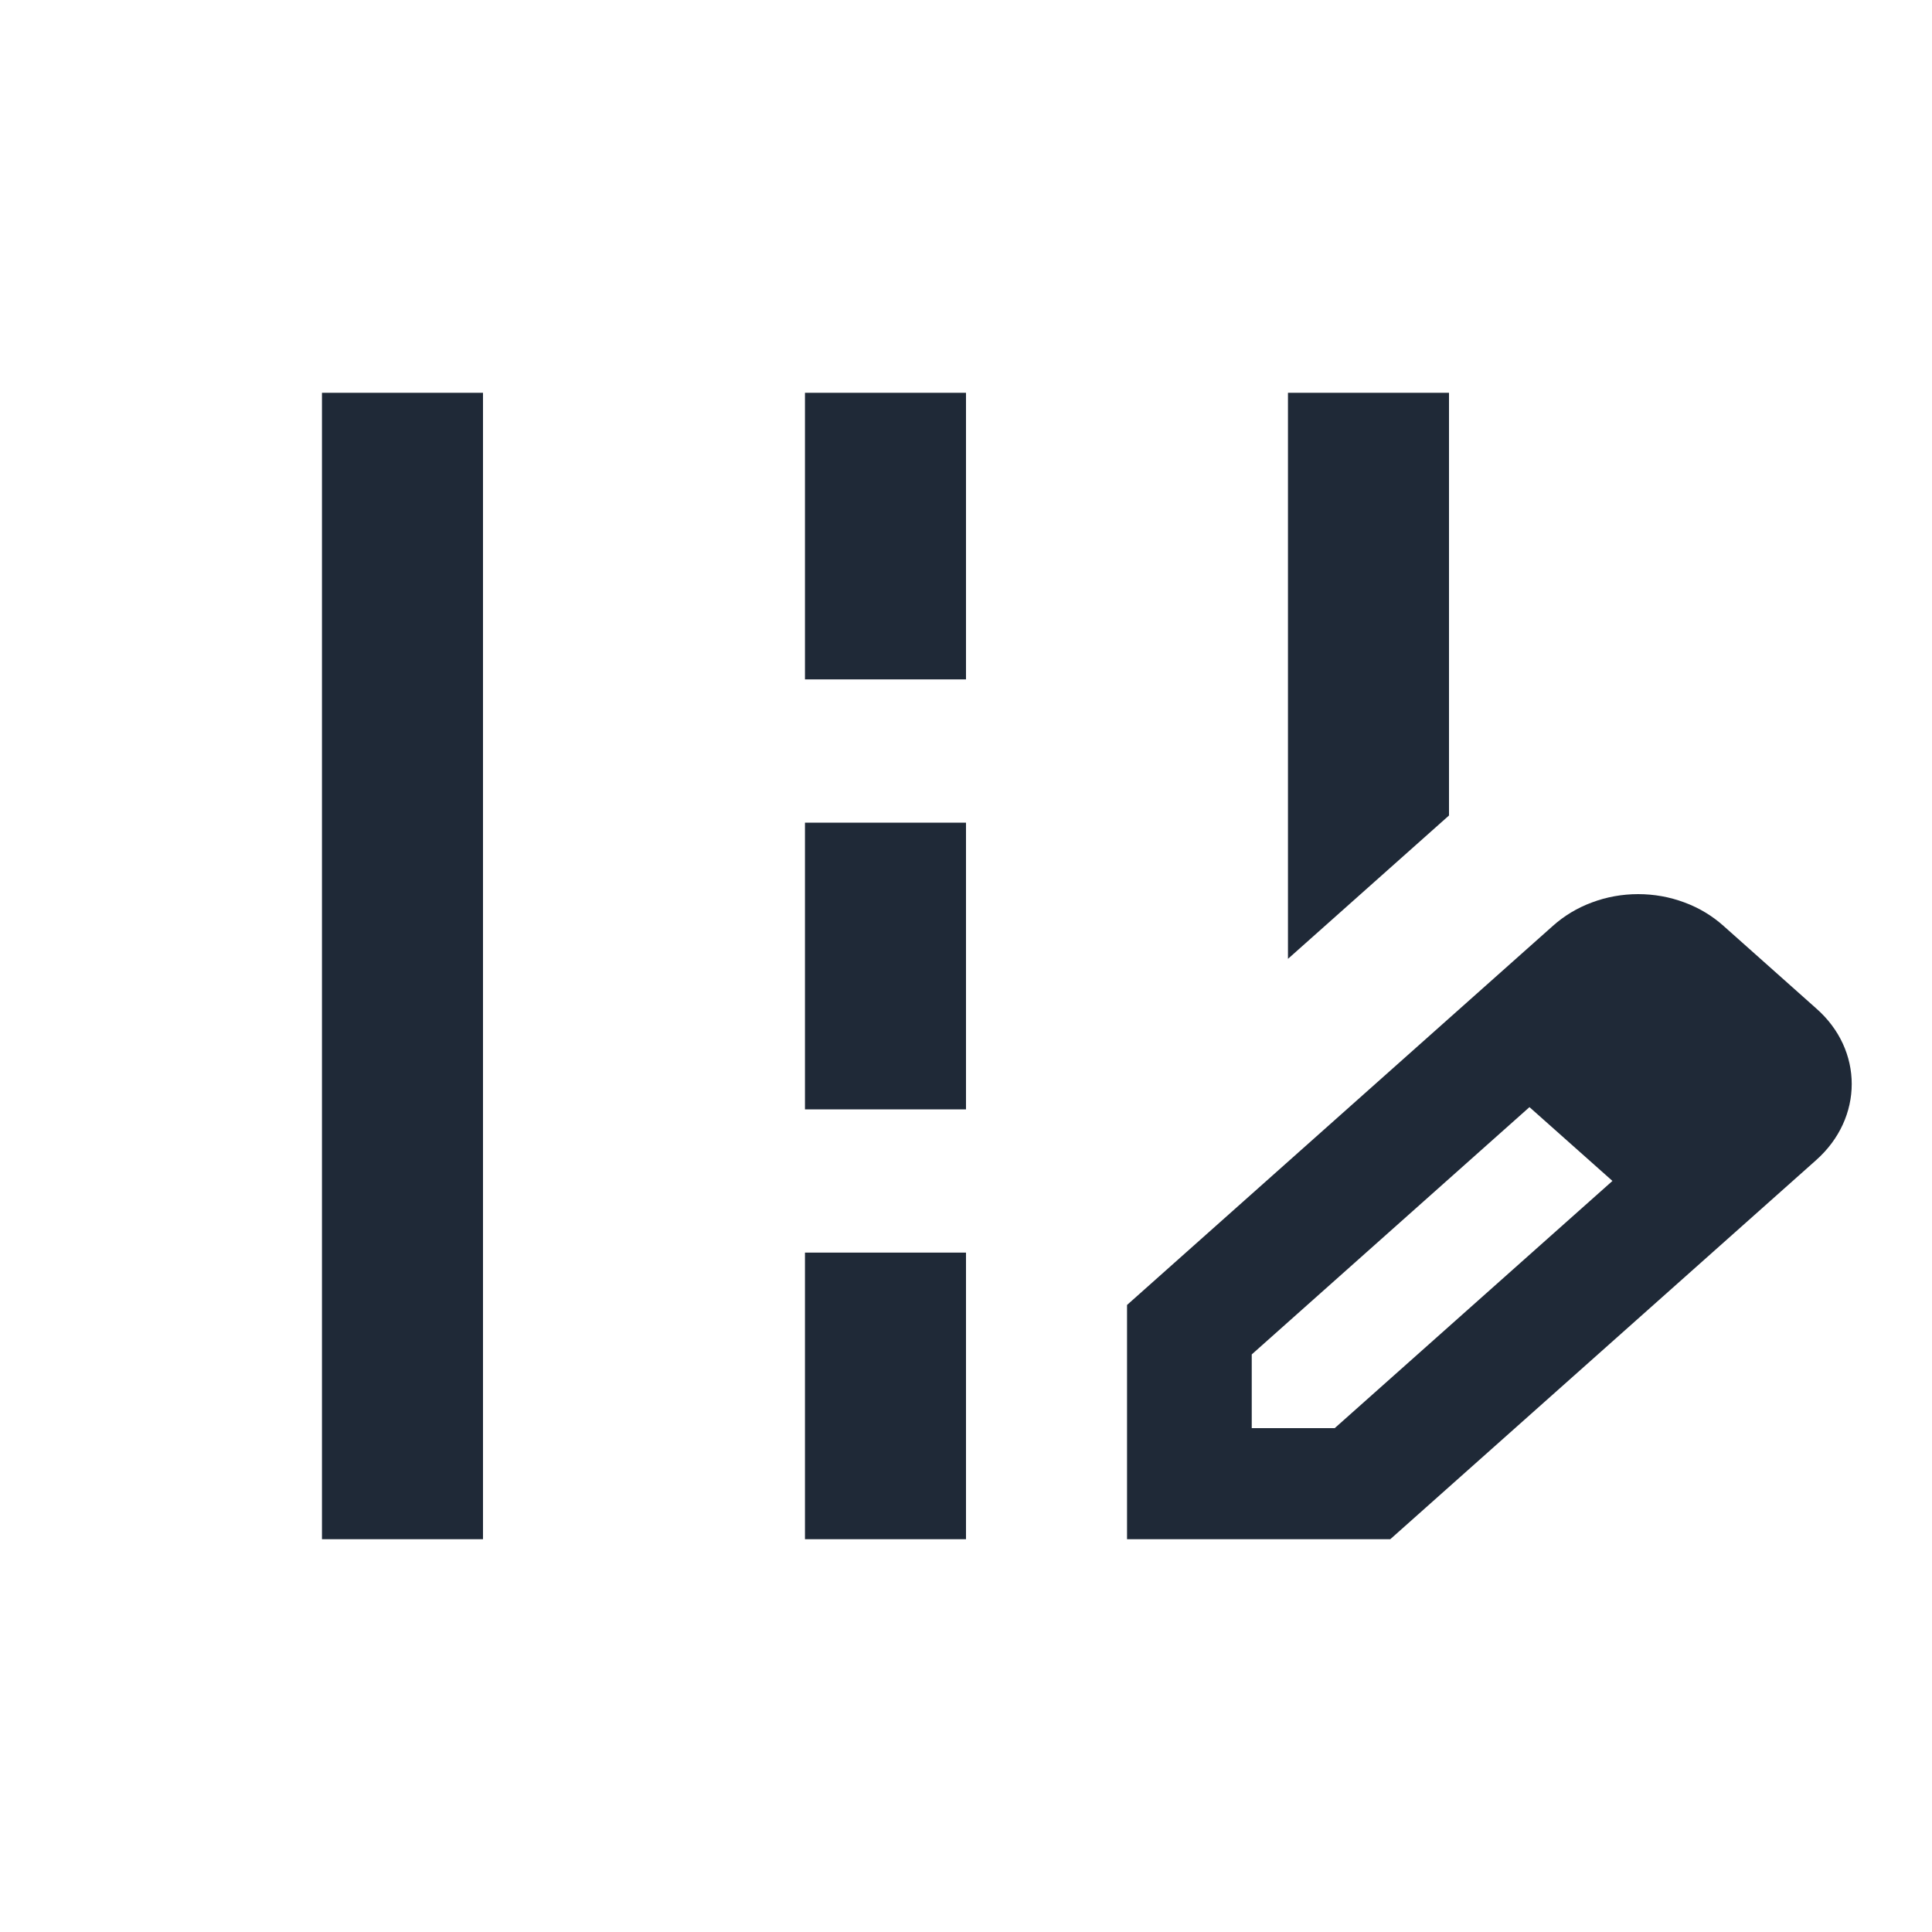 <svg width="20" height="20" viewBox="0 0 20 20" fill="none" xmlns="http://www.w3.org/2000/svg">
<path d="M15 4.066H13.333V9.926L15 8.442V4.066ZM3.333 4.066H5V15.934H3.333V4.066ZM8.333 4.066H10V7.033H8.333V4.066ZM8.333 8.516H10V11.484H8.333V8.516ZM8.333 12.967H10V15.934H8.333V12.967ZM18.8 10.438L17.842 9.585C17.726 9.481 17.589 9.398 17.437 9.342C17.285 9.285 17.123 9.256 16.958 9.256C16.794 9.256 16.631 9.285 16.48 9.342C16.328 9.398 16.191 9.481 16.075 9.585L11.667 13.509V15.934H14.392L18.8 12.01C19.292 11.573 19.292 10.868 18.8 10.438ZM13.817 14.784H12.958V14.021L15.833 11.461L16.692 12.225L13.817 14.784Z" fill="#1F2937"/>
</svg>
